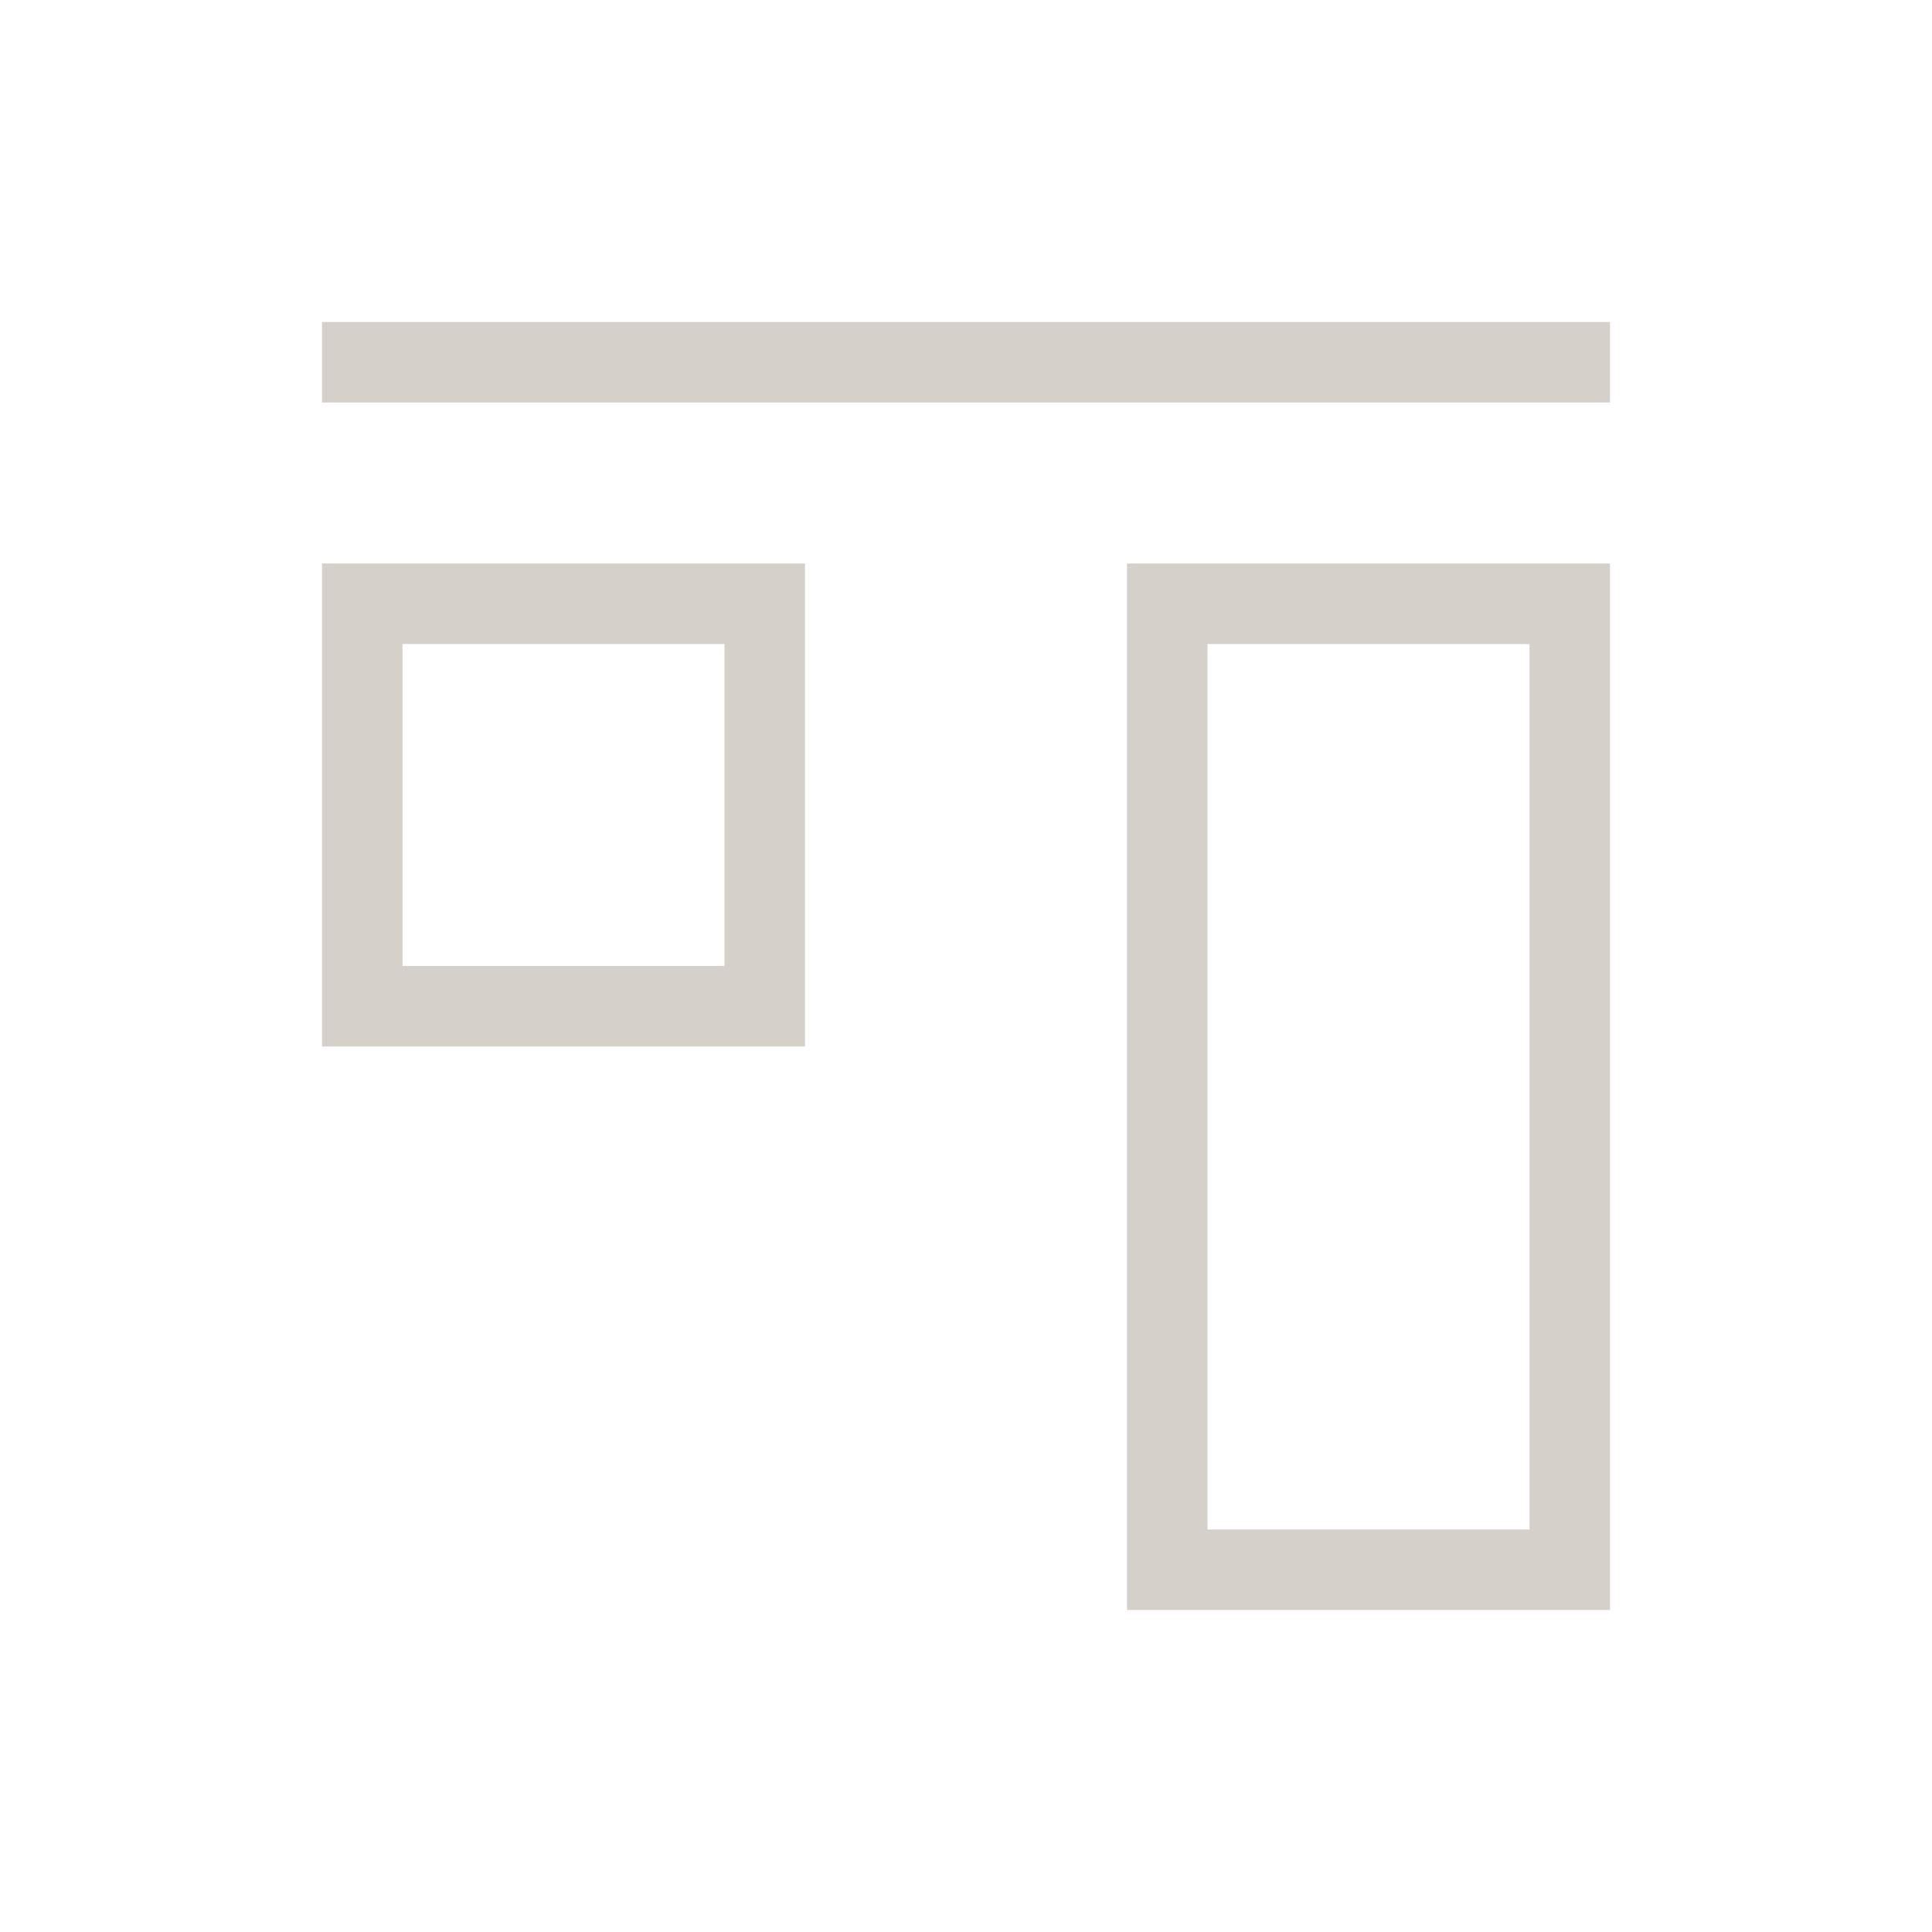 <?xml version="1.0" encoding="UTF-8" standalone="no"?>
<!-- Created with Inkscape (http://www.inkscape.org/) -->

<svg
   xmlns:dc="http://purl.org/dc/elements/1.1/"
   xmlns:cc="http://creativecommons.org/ns#"
   xmlns:rdf="http://www.w3.org/1999/02/22-rdf-syntax-ns#"
   xmlns:svg="http://www.w3.org/2000/svg"
   xmlns="http://www.w3.org/2000/svg"
   xmlns:sodipodi="http://sodipodi.sourceforge.net/DTD/sodipodi-0.dtd"
   xmlns:inkscape="http://www.inkscape.org/namespaces/inkscape"
   width="24"
   height="24"
   id="svg2"
   version="1.1"
   inkscape:version="0.91 r13725"
   viewBox="0 0 24 24"
   sodipodi:docname="align-vertical-top.svg">
  <sodipodi:namedview
     id="base"
     pagecolor="#ffffff"
     bordercolor="#ffffff"
     borderopacity="1.0"
     inkscape:pageopacity="0.0"
     inkscape:pageshadow="2"
     inkscape:zoom="23.818182"
     inkscape:cx="-5.6467072"
     inkscape:cy="11.951147"
     inkscape:document-units="px"
     inkscape:current-layer="layer1"
     showgrid="true"
     inkscape:showpageshadow="false"
     borderlayer="true"
     inkscape:window-width="1920"
     inkscape:window-height="1002"
     inkscape:window-x="0"
     inkscape:window-y="26"
     inkscape:window-maximized="1"
     units="px"
     fit-margin-top="0"
     fit-margin-left="0"
     fit-margin-right="0"
     fit-margin-bottom="0"
     inkscape:object-nodes="true"
     inkscape:snap-bbox="true">
    <sodipodi:guide
       id="guide4093"
       orientation="16,0"
       position="4,20" />
    <sodipodi:guide
       id="guide4095"
       orientation="0,16"
       position="4,4" />
    <sodipodi:guide
       id="guide4097"
       orientation="-16,0"
       position="20,4" />
    <sodipodi:guide
       id="guide4099"
       orientation="0,-16"
       position="20,20" />
    <inkscape:grid
       originy="1px"
       originx="1px"
       id="grid4101"
       type="xygrid" />
    <sodipodi:guide
       id="guide4123"
       orientation="16,0"
       position="4,20" />
    <sodipodi:guide
       id="guide4125"
       orientation="0,2"
       position="4,4" />
    <sodipodi:guide
       id="guide4129"
       orientation="0,-2"
       position="6,20" />
    <sodipodi:guide
       id="guide4133"
       orientation="0,2"
       position="18,4" />
    <sodipodi:guide
       id="guide4135"
       orientation="-16,0"
       position="20,4" />
    <sodipodi:guide
       id="guide4137"
       orientation="0,-2"
       position="20,20" />
  </sodipodi:namedview>
  <defs
     id="defs4" />
  <g
     transform="translate(1,-1029.362)"
     id="layer1"
     inkscape:groupmode="layer"
     inkscape:label="Capa 1">
    <path
       inkscape:connector-curvature="0"
       id="rect4295"
       d="m 13,1049.362 0,-13 6,0 0,13 -6,0 z m 1,-1 4,0 0,-11 -4,0 0,11 z m -11,-6 0,-6 6,0 0,6 -6,0 z m 1,-1 4,0 0,-4 -4,0 0,4 z m -1,-7 0,-1 16,0 0,1 -16,0 z"
       style="opacity:1;fill:#d6d0cb;fill-opacity:1;stroke:none" />
  </g>
</svg>
